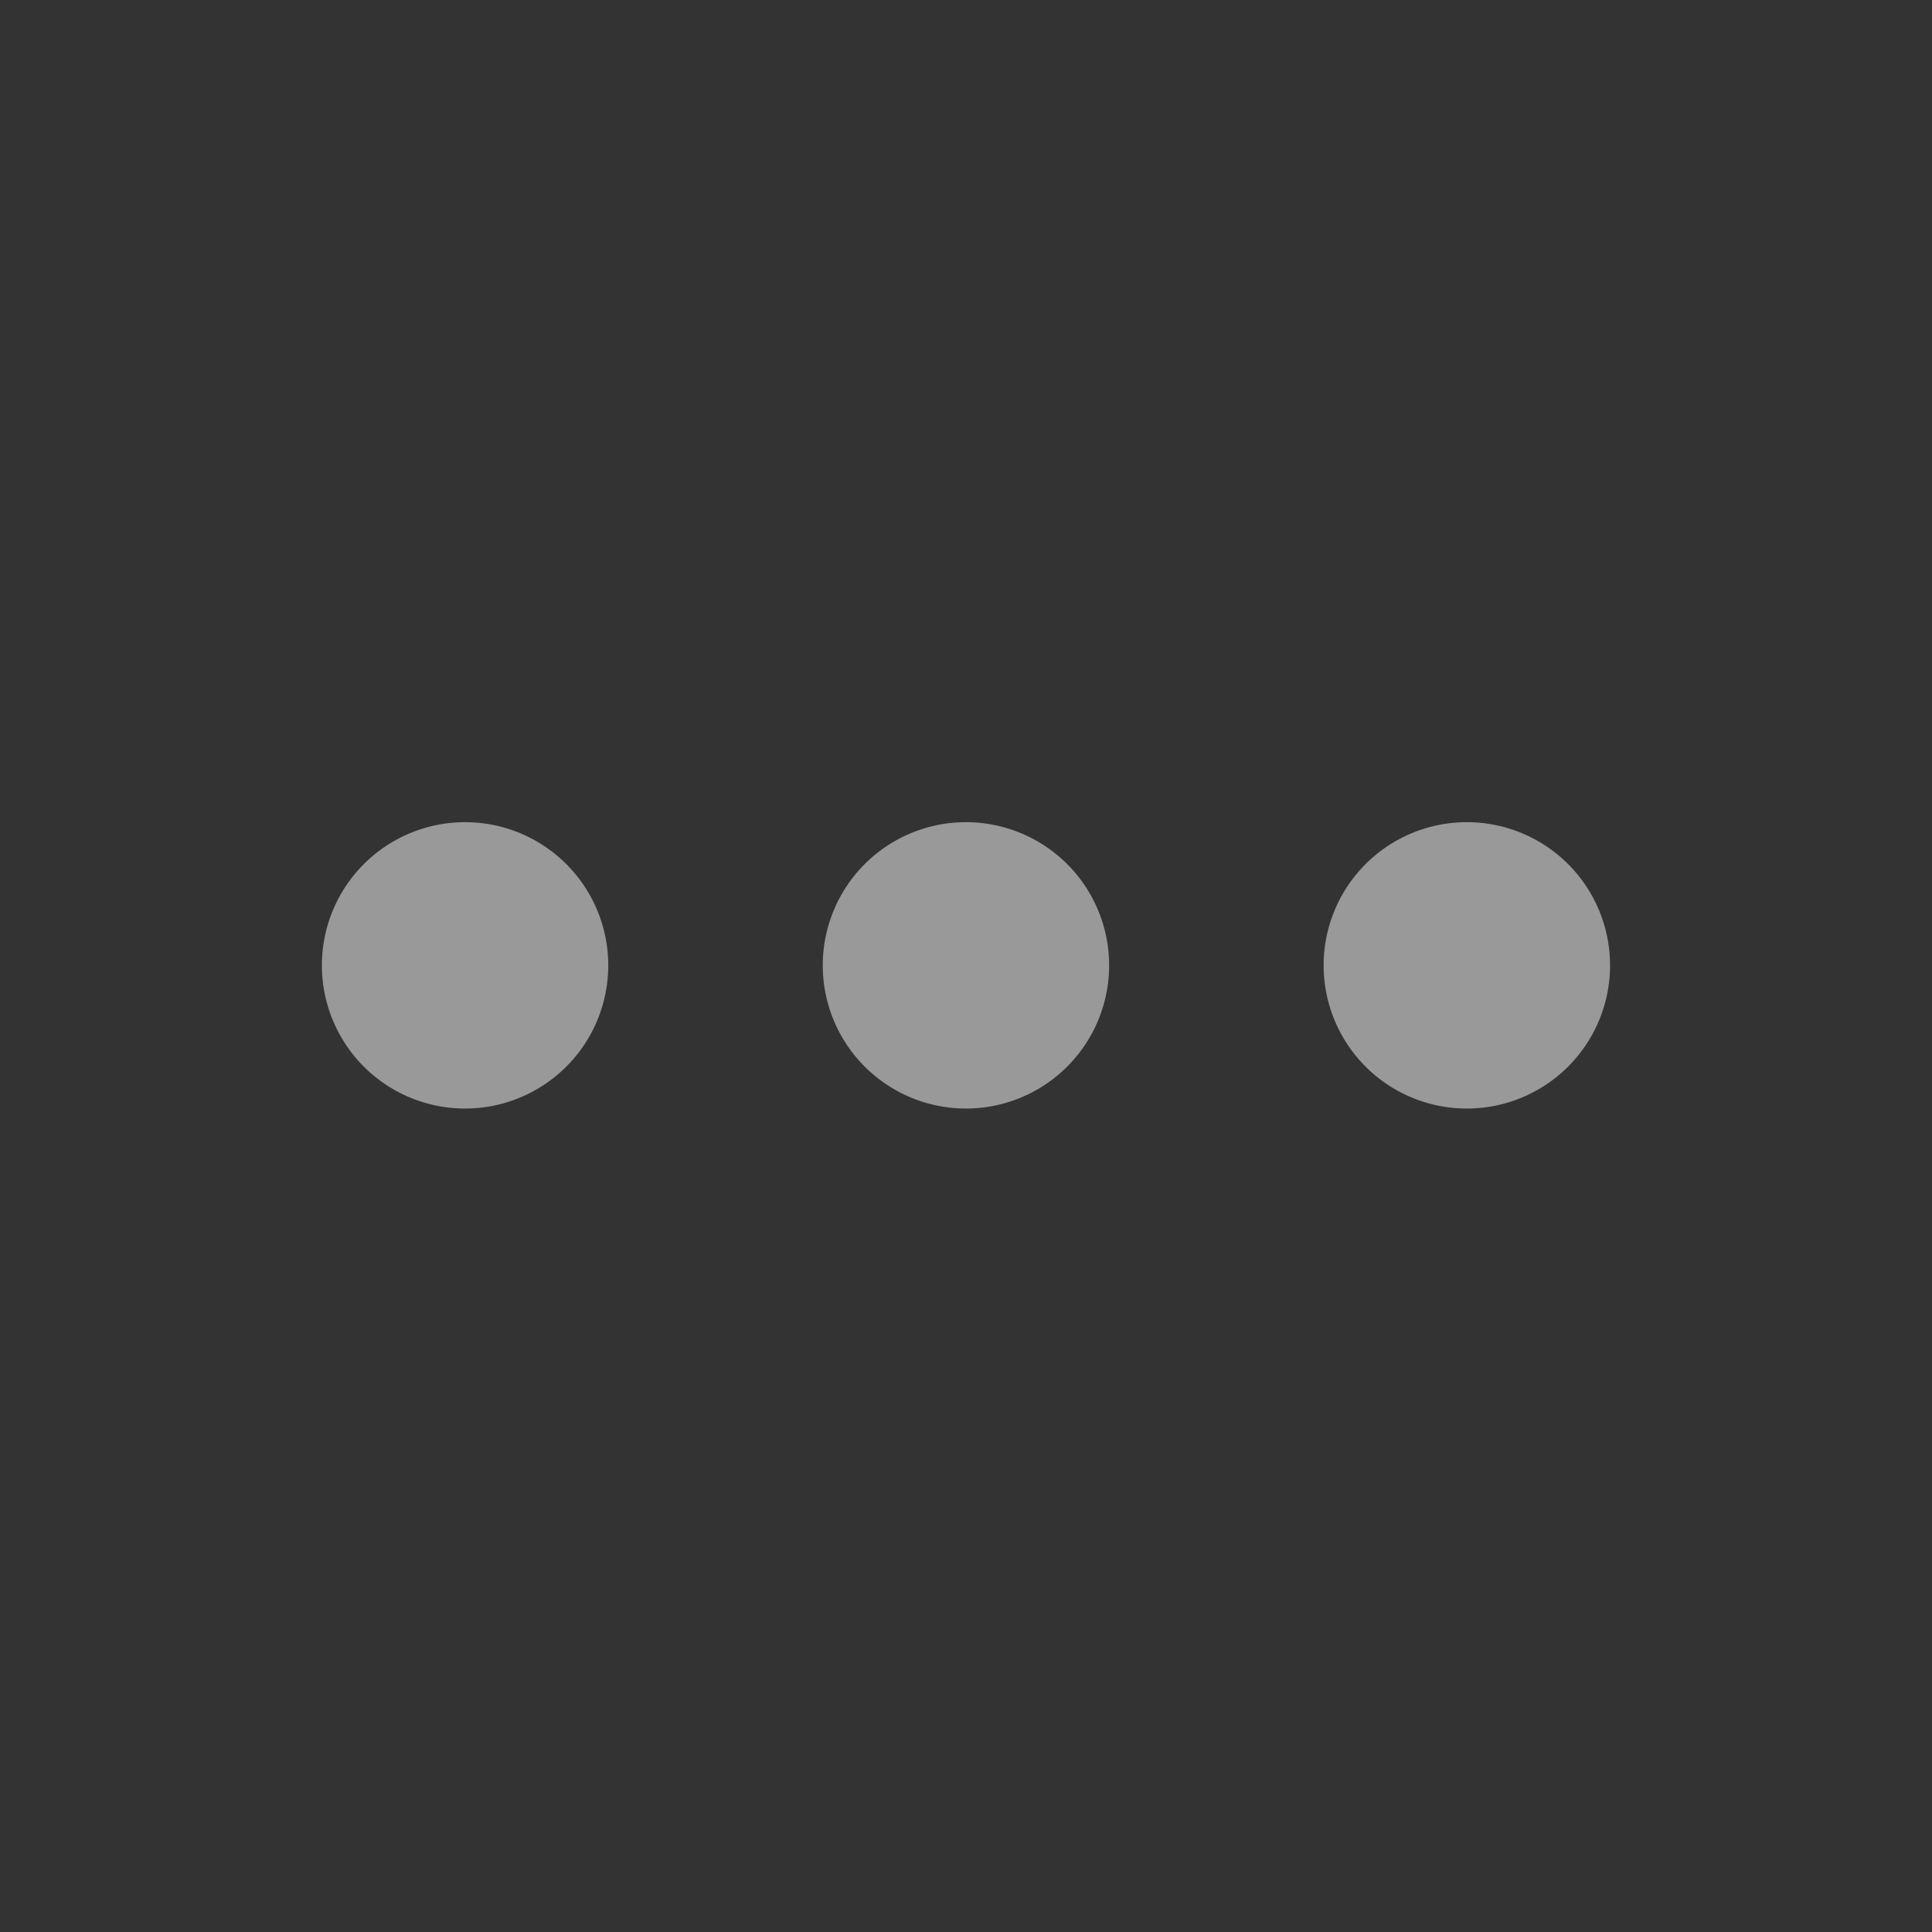 <svg xmlns="http://www.w3.org/2000/svg" xmlns:xlink="http://www.w3.org/1999/xlink" width="18" height="18" viewBox="0 0 18 18">
    <rect x="0" y="0" width="18" height="18" fill="#333333" stroke="none"/>
    <defs>
        <path id="a" d="M9 7.66a1.334 1.334 0 1 1-.001 2.668A1.334 1.334 0 0 1 9 7.66zm4.667 0a1.334 1.334 0 1 1-.001 2.668 1.334 1.334 0 0 1 0-2.668zm-9.334 0a1.334 1.334 0 1 1 0 2.668 1.334 1.334 0 0 1 0-2.668z"/>
    </defs>
    <g fill="none" fill-rule="evenodd" opacity=".5">
        <use fill="#FFF" fill-rule="nonzero" opacity=".8" xlink:href="#a"/>
        <path fill="none" d="M0 0h18v18H0z"/>
    </g>
</svg>

